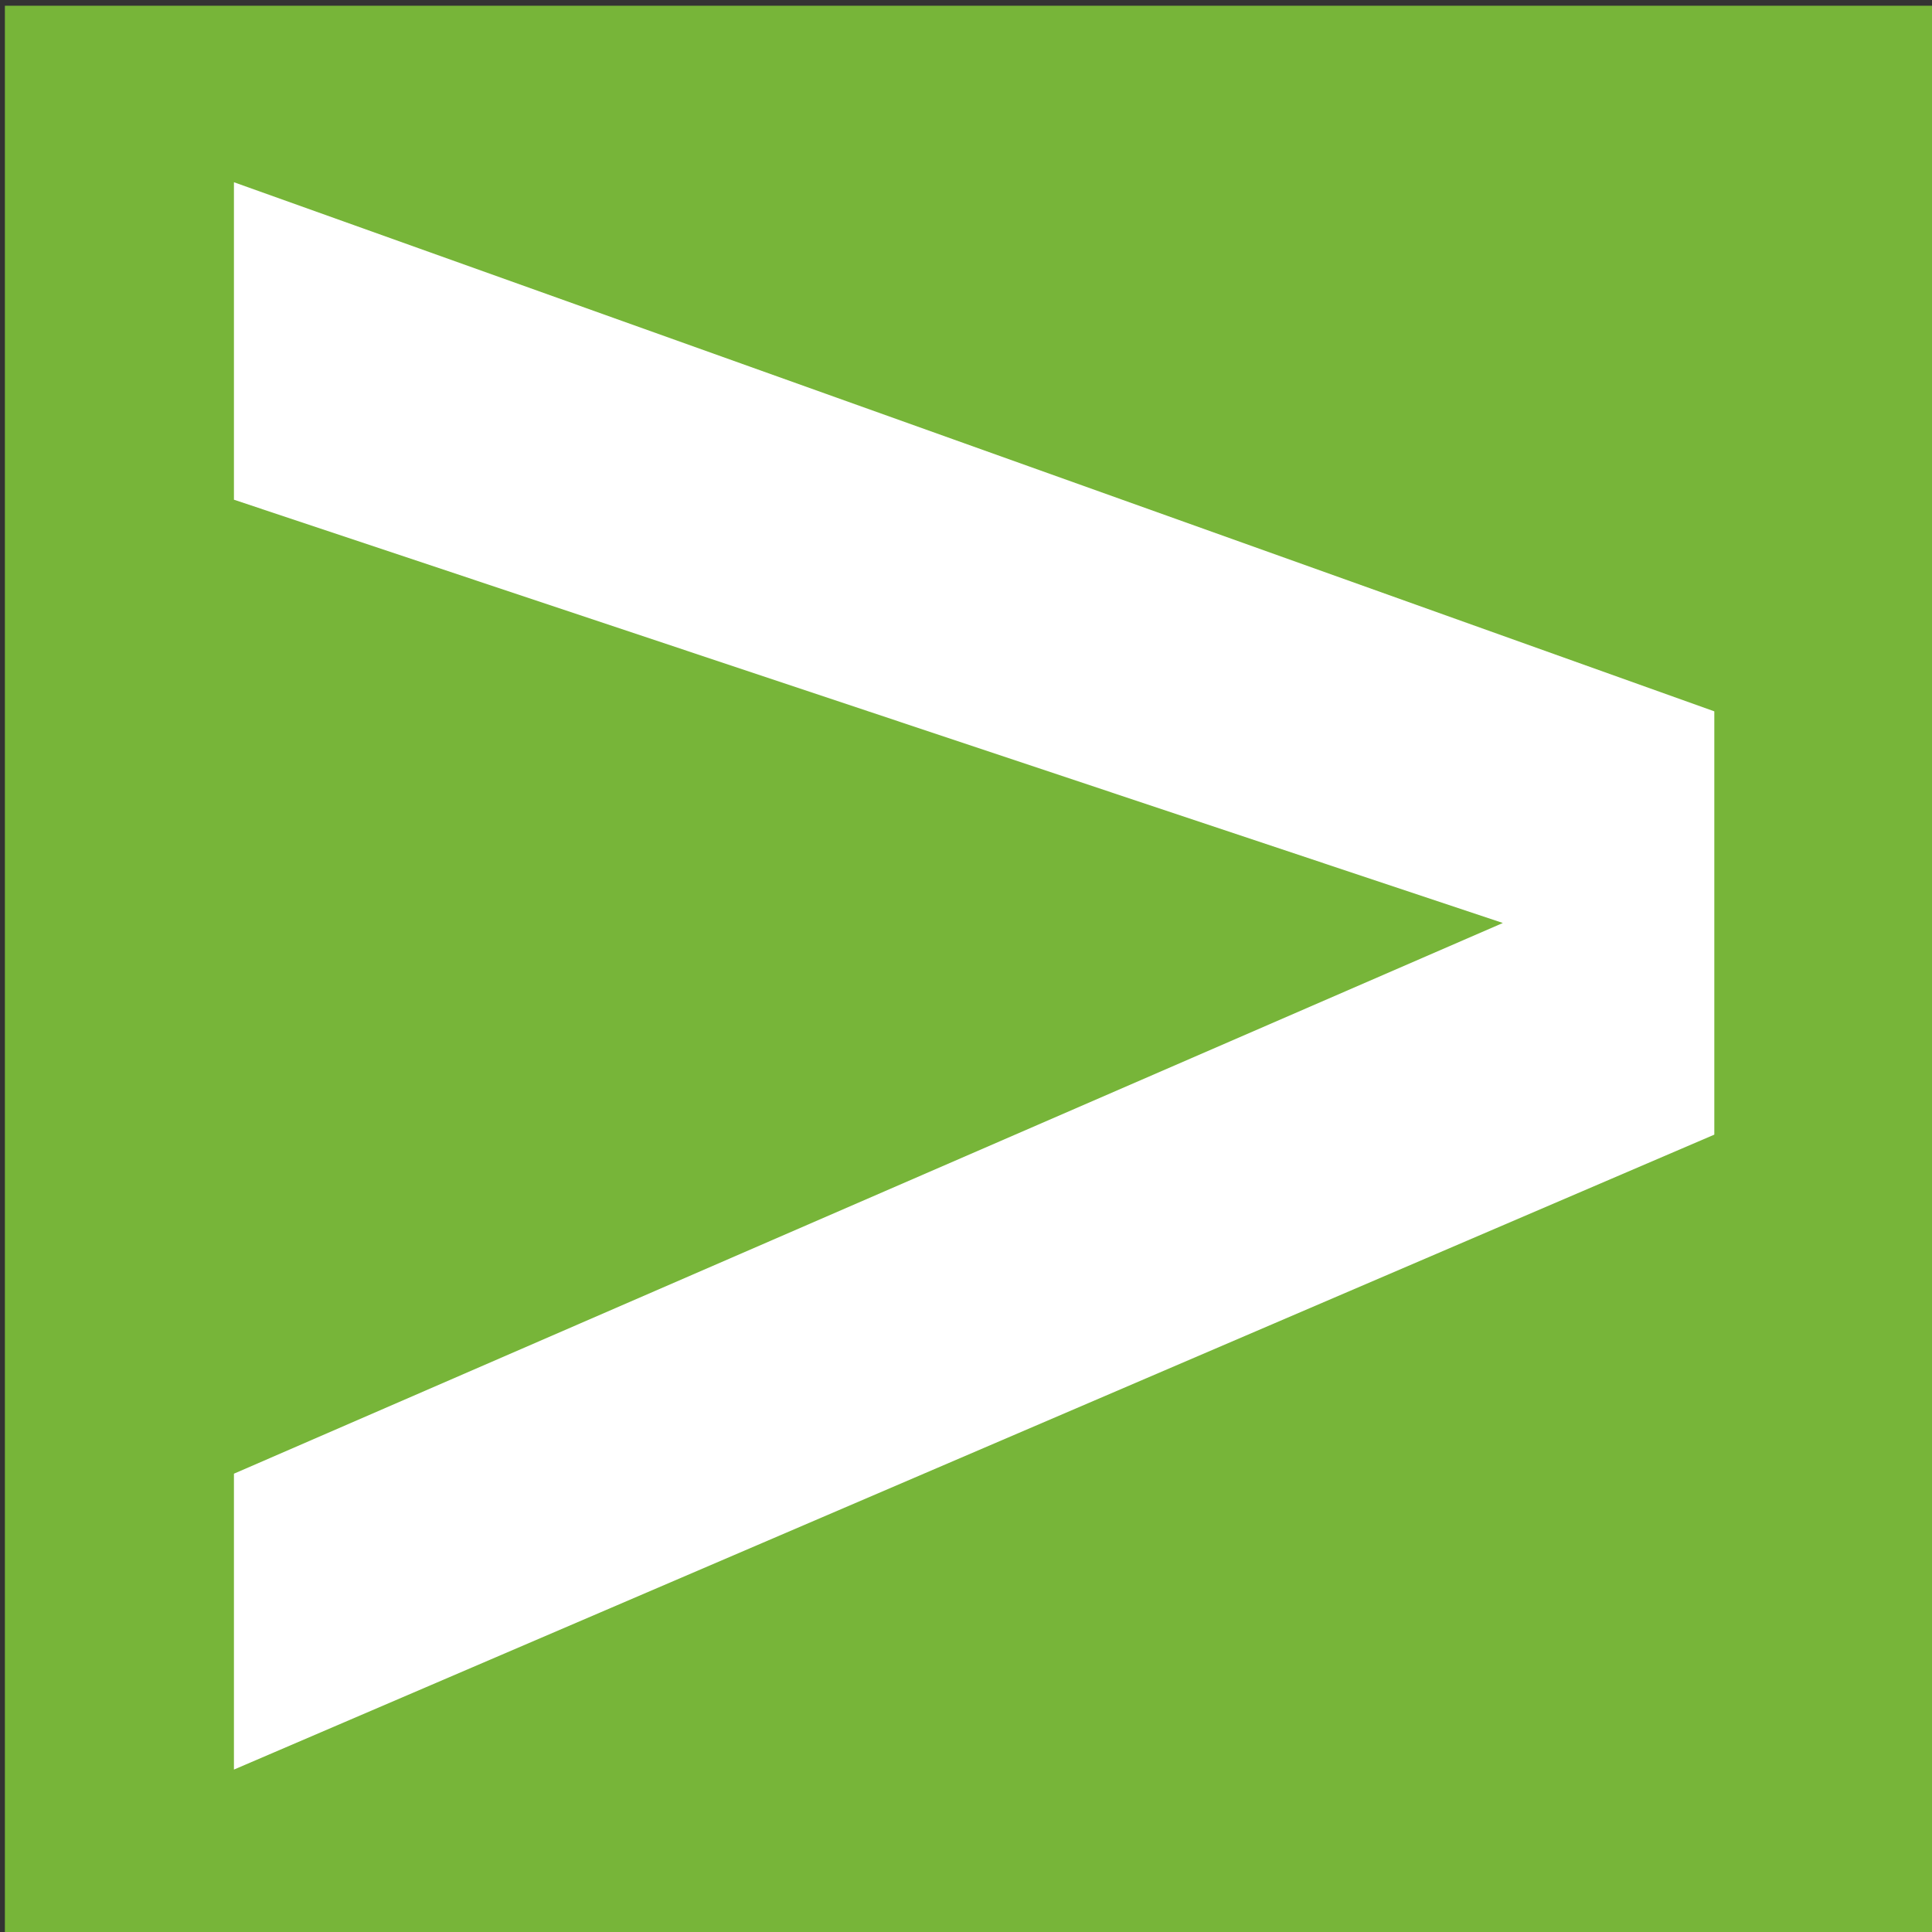 <?xml version="1.0" encoding="UTF-8" standalone="no"?>
<svg
   xmlns:dc="http://purl.org/dc/elements/1.1/"
   xmlns:cc="http://creativecommons.org/ns#"
   xmlns:rdf="http://www.w3.org/1999/02/22-rdf-syntax-ns#"
   xmlns:svg="http://www.w3.org/2000/svg"
   xmlns="http://www.w3.org/2000/svg"
   xmlns:sodipodi="http://sodipodi.sourceforge.net/DTD/sodipodi-0.dtd"
   xmlns:inkscape="http://www.inkscape.org/namespaces/inkscape"
   width="100px"
   height="100px"
   viewBox="0 0 100 100"
   version="1.1"
   id="svg18"
   sodipodi:docname="icon.svg"
   inkscape:version="1.0.2 (394de47547, 2021-03-26)">
  <rect x="0" y="0" width="100" height="100" fill="#333333" stroke="none"/>
  <sodipodi:namedview
     pagecolor="#ffffff"
     bordercolor="#666666"
     borderopacity="1"
     objecttolerance="10"
     gridtolerance="10"
     guidetolerance="10"
     inkscape:pageopacity="0"
     inkscape:pageshadow="2"
     inkscape:window-width="1704"
     inkscape:window-height="757"
     id="namedview20"
     showgrid="false"
     inkscape:pagecheckerboard="true"
     inkscape:zoom="4.72"
     inkscape:cx="5.7414013"
     inkscape:cy="48.99602"
     inkscape:window-x="2773"
     inkscape:window-y="994"
     inkscape:window-maximized="0"
     inkscape:current-layer="layer3"
     inkscape:document-rotation="0" />
  <!-- Generator: Sketch 45.2 (43514) - http://www.bohemiancoding.com/sketch -->
  <title
     id="title2">eclispe-che</title>
  <desc
     id="desc4">Created with Sketch.</desc>
  <defs
     id="defs7">
    <path
       d="M50,4.04252804e-14 C22.387,4.04252804e-14 0,22.385 0,50 C0,77.613 22.387,100 50,100 C77.614,100 100,77.613 100,50 C100,22.385 77.613,3.55271368e-14 50,4.04252804e-14 Z"
       id="path-1" />
  </defs>
  <g
     inkscape:groupmode="layer"
     id="layer1"
     inkscape:label="BACKGROUND">
    <rect
       style="fill:#77b539;fill-opacity:1;fill-rule:evenodd;stroke:none;stroke-width:1.006;stroke-opacity:1"
       id="rect1001"
       width="100.247"
       height="100.192"
       x="0.253"
       y="0.297" />
  </g>
  <g
     inkscape:groupmode="layer"
     id="layer3"
     inkscape:label="BACKGROUND 1">
    <g
       style="fill:#ffffff;fill-opacity:1;fill-rule:evenodd;stroke:none;stroke-width:1;stroke-opacity:1"
       id="Page-1"
       transform="matrix(0.772,0,0,0.822,11.775,9.185)">
      <path
         id="path124"
         style="fill:#ffffff;fill-opacity:1;stroke-width:13.746"
         d="m 0.432,0.301 c 0,6.664 0,13.327 0,19.991 C 28.79,29.176 57.149,38.061 85.507,46.945 57.149,58.504 28.79,70.063 0.432,81.622 c 0,6.21 0,12.421 0,18.631 C 33.517,86.926 66.602,73.599 99.686,60.272 c 0,-8.885 0,-17.769 0,-26.654 C 66.602,22.512 33.517,11.406 0.432,0.301 Z" />
    </g>
  </g>
  <g
     inkscape:groupmode="layer"
     id="layer2"
     inkscape:label="PLACE LOGO HERE" />
</svg>
